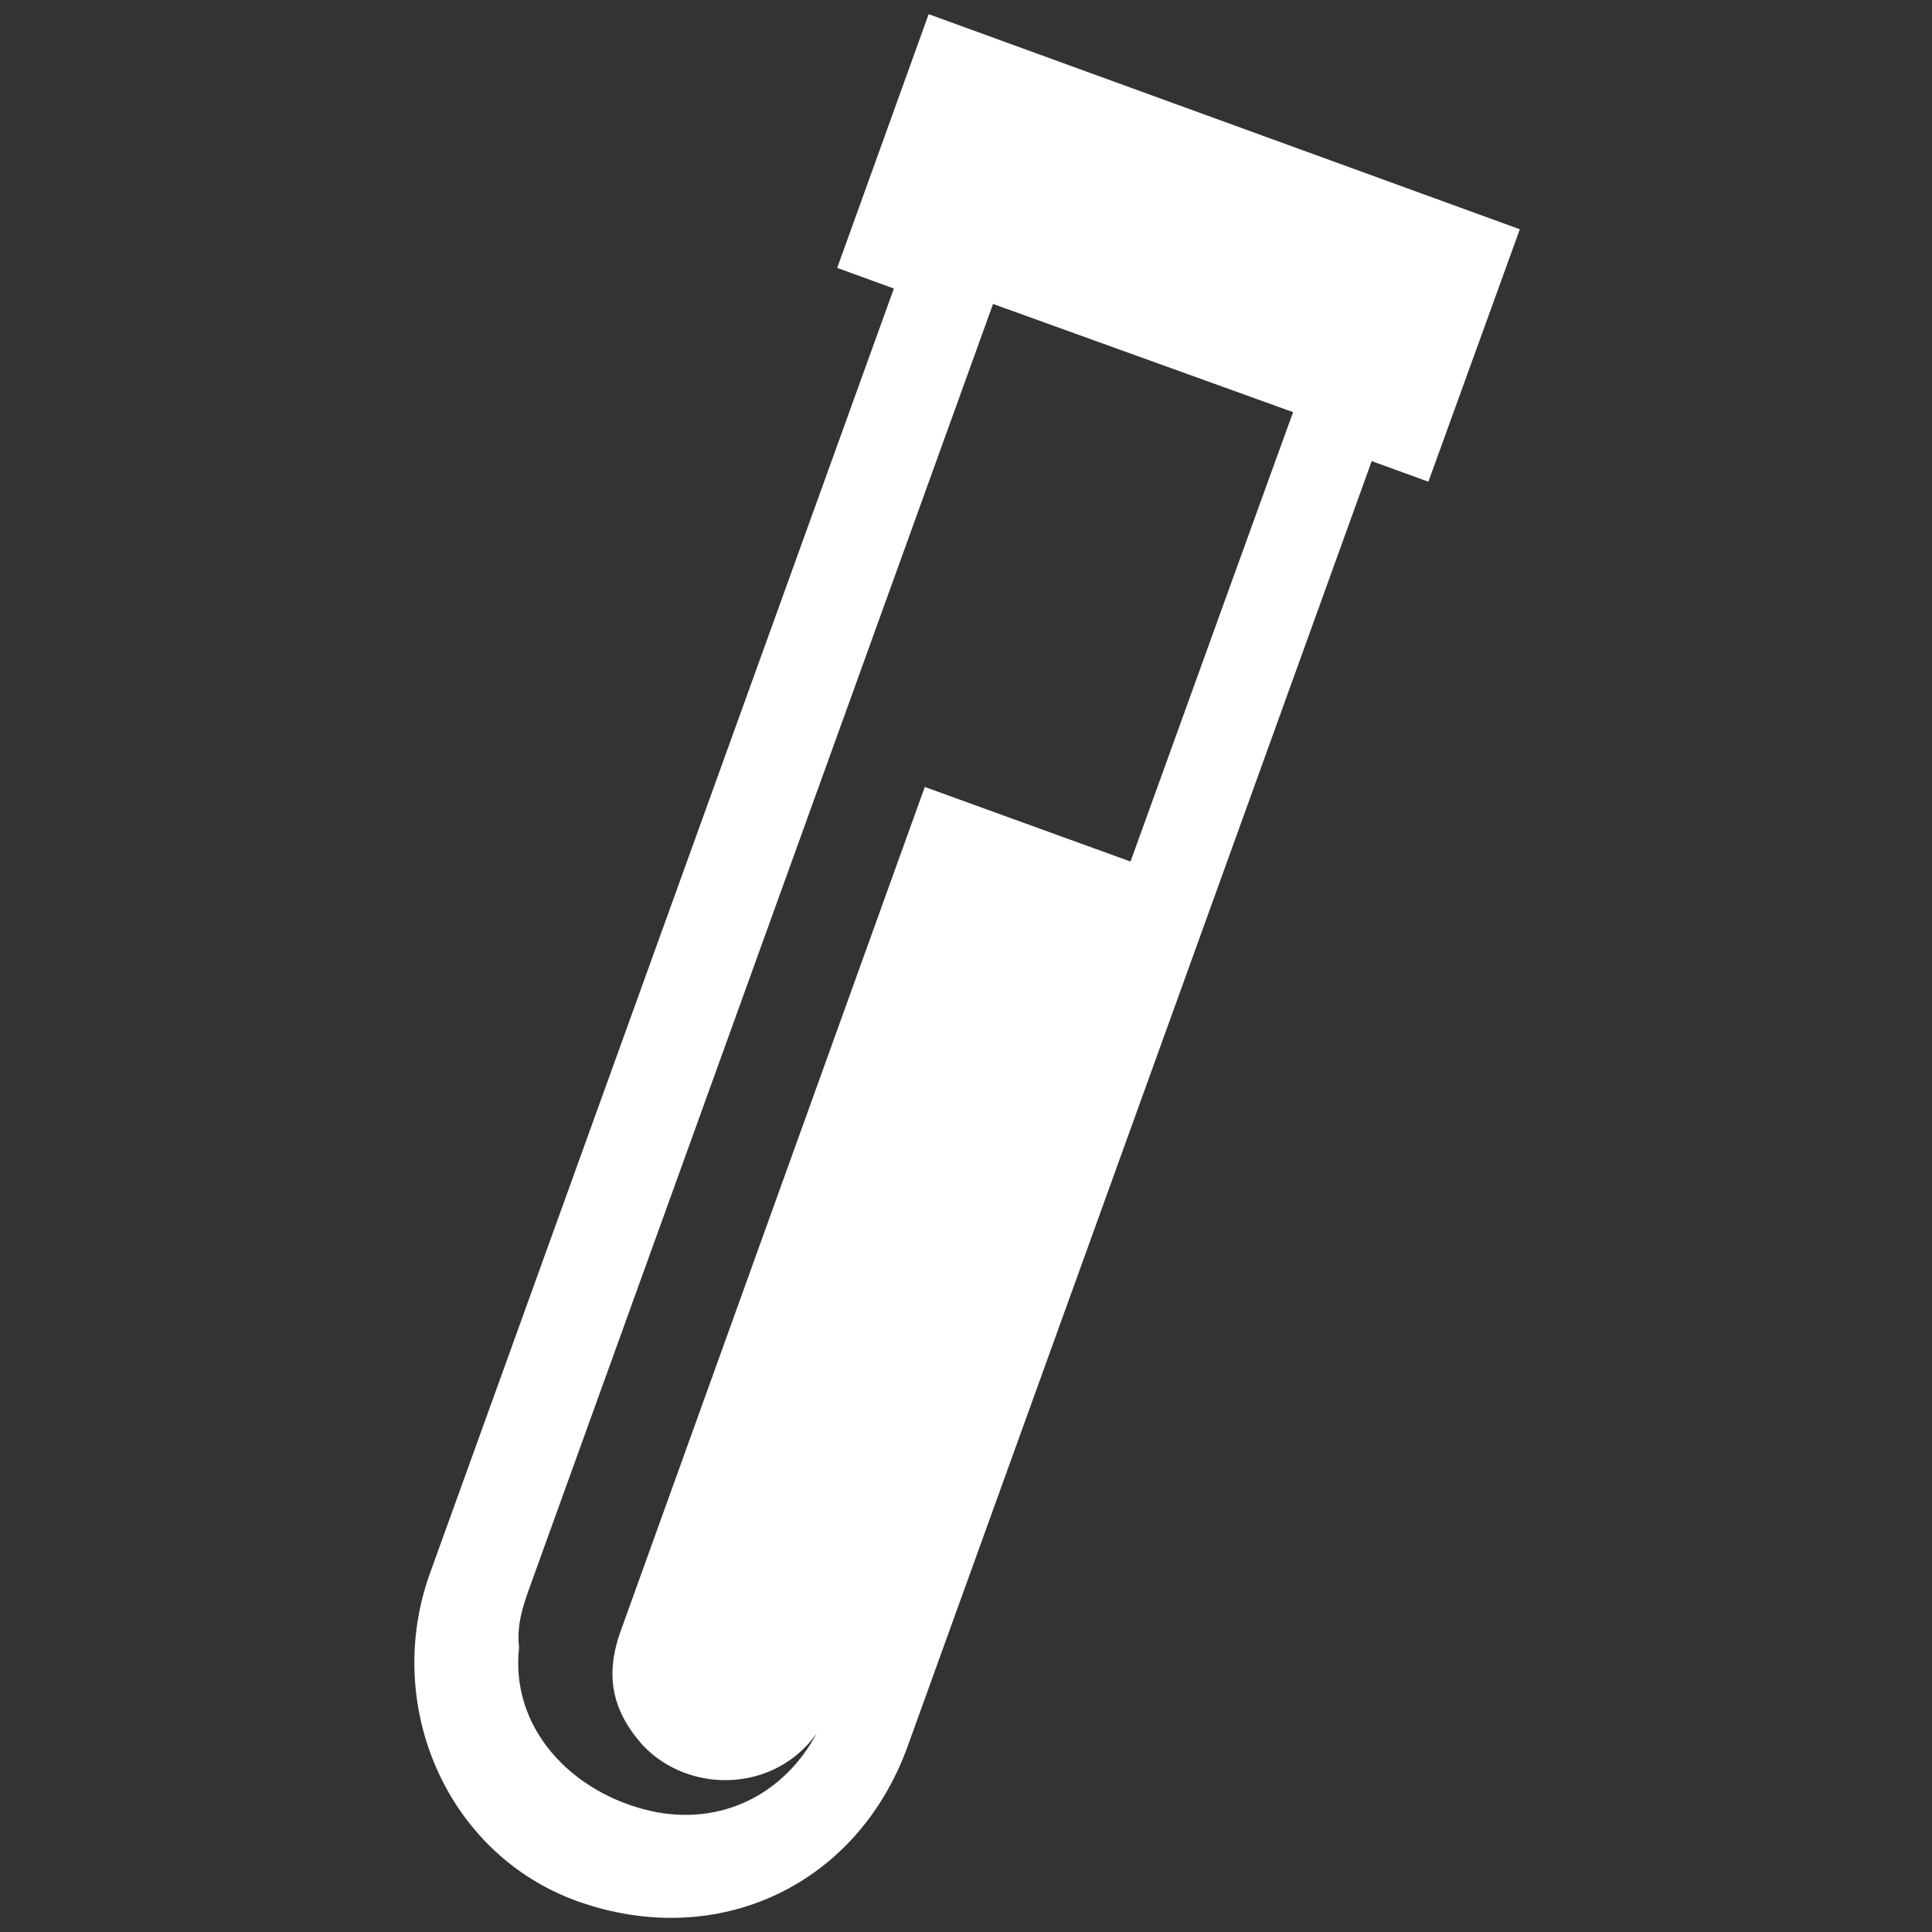 <?xml version="1.0" encoding="utf-8"?>
<!-- Generator: Adobe Illustrator 22.0.1, SVG Export Plug-In . SVG Version: 6.00 Build 0)  -->
<svg version="1.1" id="Livello_1" xmlns="http://www.w3.org/2000/svg" xmlns:xlink="http://www.w3.org/1999/xlink" x="0px" y="0px"
	 viewBox="0 0 150 150" style="enable-background:new 0 0 150 150;" xml:space="preserve">
<rect x="0" y="0" width="150" height="150" fill="#333333" stroke="none"/>
<path style="fill:#FFFFFF;" d="M65,20.8l4.4,1.6l-36,99.7c-3.7,10.2,1.2,21.8,11.4,25.5c10.9,3.9,21.8-1.2,25.7-12.1l36-99.7
	l4.4,1.6l7.1-19.6L72.1,1.1L65,20.8z M64.2,132.4l-0.3,0.7L64.2,132.4z M64.9,130.2l22.9-63.3l-16-5.8l-23.6,65.5
	c-1.3,3.6-0.6,6.3,1.7,8.9c3.6,3.8,10.2,3.7,13.5-0.9c-2.6,4.8-7.5,7.2-12.9,6c-6.1-1.4-10.9-6.4-10.2-12.7
	c-0.2-1.7,0.3-3.2,0.8-4.6l36-99.7l23.3,8.4C100.4,31.9,64.9,130.2,64.9,130.2z"/>
</svg>
